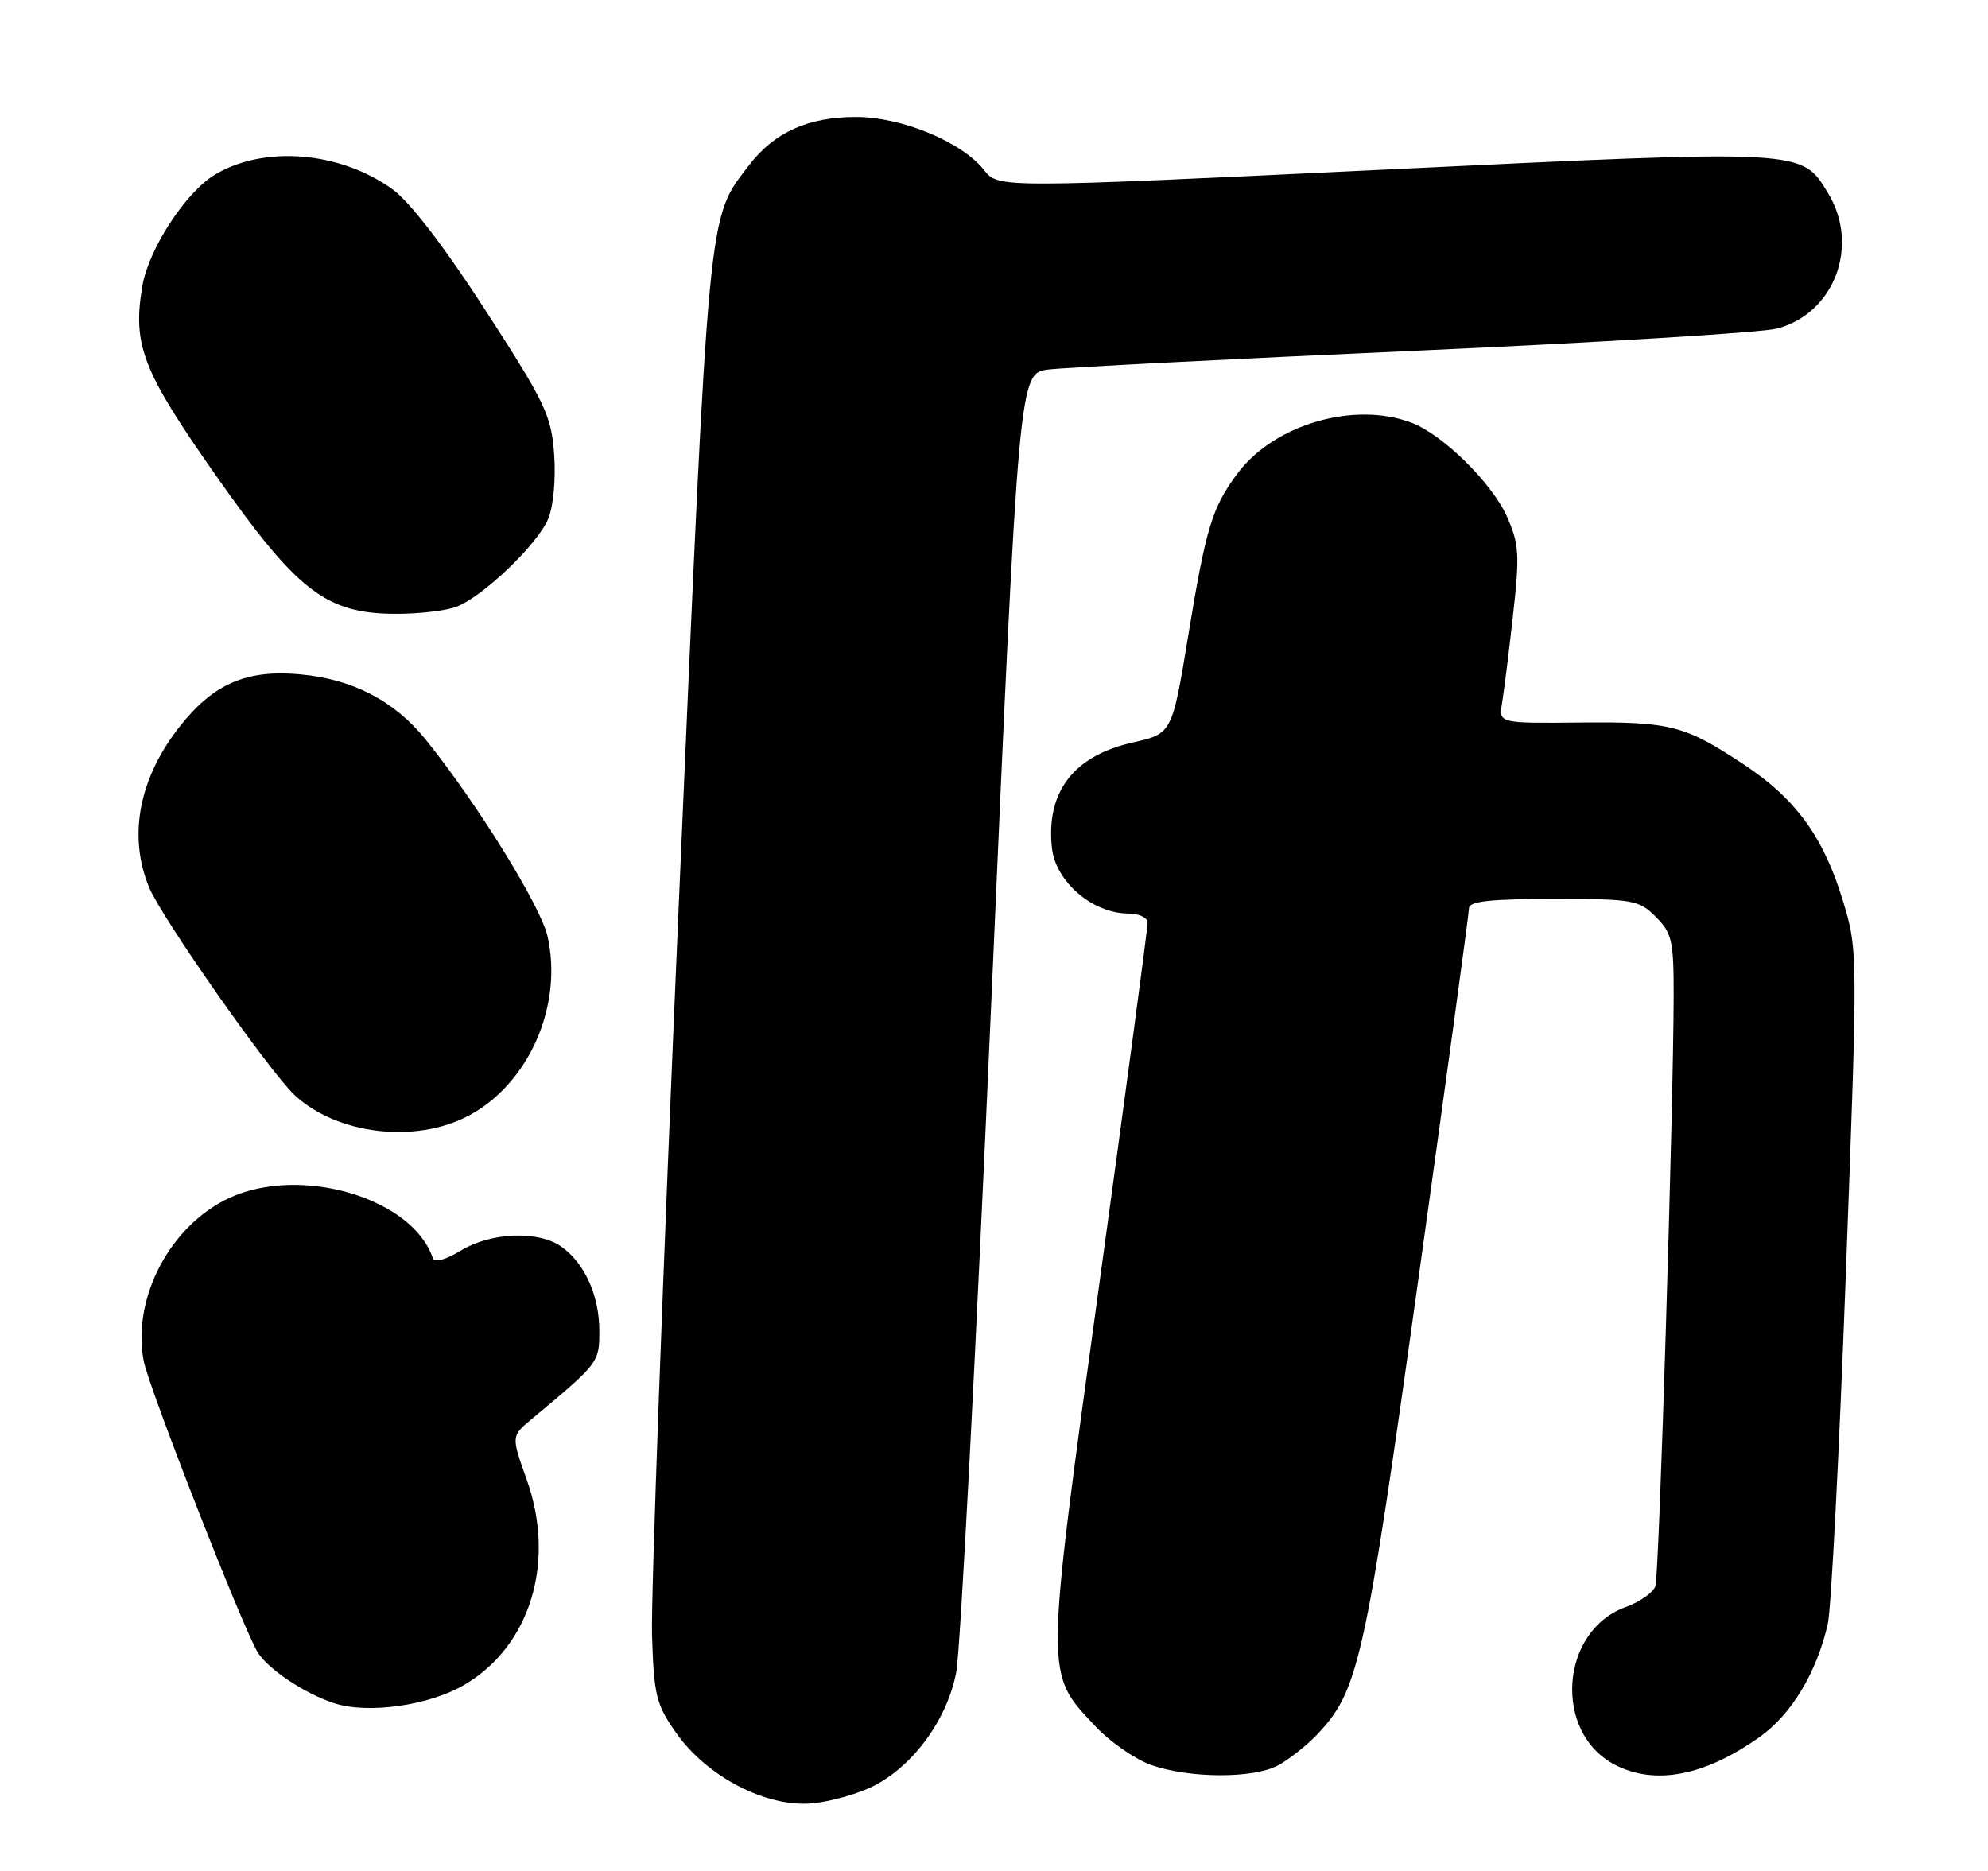 <?xml version="1.0" encoding="UTF-8" standalone="no"?>
<!DOCTYPE svg PUBLIC "-//W3C//DTD SVG 1.1//EN" "http://www.w3.org/Graphics/SVG/1.1/DTD/svg11.dtd" >
<svg xmlns="http://www.w3.org/2000/svg" xmlns:xlink="http://www.w3.org/1999/xlink" version="1.1" viewBox="0 0 272 256">
 <g >
 <path fill="currentColor"
d=" M 119.63 244.32 C 125.05 241.52 129.64 235.16 130.84 228.77 C 131.39 225.87 133.54 184.70 135.62 137.28 C 139.41 51.06 139.41 51.06 143.45 50.56 C 145.68 50.28 168.20 49.13 193.50 48.00 C 218.80 46.87 241.15 45.50 243.18 44.95 C 251.01 42.84 254.48 33.58 250.11 26.42 C 246.44 20.40 247.19 20.44 189.21 23.22 C 136.58 25.74 136.58 25.74 134.62 23.25 C 131.62 19.43 123.39 16.02 117.15 16.01 C 110.60 16.00 105.93 18.10 102.50 22.59 C 96.78 30.08 97.07 27.05 92.86 123.96 C 90.70 173.76 89.06 218.62 89.21 223.67 C 89.47 232.01 89.77 233.22 92.52 237.12 C 96.73 243.12 104.88 247.33 111.13 246.75 C 113.68 246.51 117.51 245.42 119.63 244.32 Z  M 174.80 241.59 C 176.28 240.81 178.71 238.90 180.20 237.34 C 185.88 231.35 186.73 227.54 194.03 175.26 C 197.85 147.89 200.99 124.94 200.99 124.25 C 201.00 123.32 203.98 123.00 212.55 123.00 C 223.47 123.00 224.22 123.13 226.55 125.45 C 228.76 127.67 229.00 128.72 228.99 136.20 C 228.96 151.91 227.00 215.41 226.50 217.01 C 226.22 217.88 224.39 219.18 222.43 219.89 C 213.42 223.15 212.48 237.09 220.97 241.48 C 226.44 244.31 233.23 243.01 240.74 237.68 C 245.11 234.58 248.56 228.86 250.08 222.19 C 250.54 220.16 251.65 198.59 252.55 174.25 C 254.20 130.04 254.20 130.00 252.13 123.19 C 249.51 114.57 245.72 109.33 238.72 104.69 C 230.51 99.24 228.59 98.74 216.28 98.86 C 205.06 98.97 205.06 98.97 205.51 96.23 C 205.76 94.73 206.44 89.32 207.01 84.20 C 207.94 75.89 207.85 74.46 206.19 70.70 C 204.15 66.12 197.47 59.52 193.20 57.87 C 185.32 54.83 174.25 58.07 169.23 64.89 C 165.82 69.52 164.99 72.27 162.58 86.94 C 160.37 100.38 160.37 100.38 154.97 101.60 C 146.88 103.42 143.11 108.34 143.92 116.00 C 144.41 120.63 149.50 125.00 154.40 125.00 C 155.83 125.00 157.01 125.56 157.02 126.25 C 157.03 126.94 154.05 149.25 150.39 175.83 C 142.93 230.03 142.94 228.81 149.83 236.16 C 151.85 238.32 155.30 240.72 157.50 241.50 C 162.69 243.33 171.37 243.38 174.80 241.59 Z  M 63.52 230.54 C 72.56 225.25 76.07 213.73 72.08 202.50 C 69.94 196.50 69.94 196.50 72.72 194.19 C 81.98 186.47 82.00 186.45 82.00 182.09 C 82.00 177.26 79.98 172.80 76.78 170.56 C 73.62 168.35 67.15 168.61 63.04 171.12 C 60.95 172.39 59.43 172.80 59.22 172.16 C 56.49 163.97 41.28 159.42 31.49 163.86 C 23.33 167.57 18.02 177.59 19.66 186.22 C 20.34 189.81 33.24 222.79 35.25 226.07 C 36.68 228.40 41.73 231.76 45.76 233.06 C 50.37 234.55 58.70 233.37 63.52 230.54 Z  M 64.09 152.67 C 72.34 148.32 77.05 137.63 74.92 128.13 C 73.99 123.99 65.29 109.94 58.27 101.23 C 53.97 95.89 48.28 92.93 41.07 92.27 C 33.82 91.61 29.34 93.50 24.81 99.13 C 19.03 106.31 17.45 114.35 20.42 121.46 C 22.16 125.64 36.88 146.63 40.31 149.84 C 46.08 155.23 56.83 156.51 64.09 152.67 Z  M 62.43 83.03 C 66.08 81.64 73.56 74.48 75.01 70.98 C 75.72 69.27 76.06 65.52 75.82 62.17 C 75.43 56.84 74.64 55.17 66.45 42.50 C 60.82 33.79 56.10 27.64 53.73 25.92 C 46.53 20.70 36.06 19.85 29.34 23.94 C 25.37 26.36 20.32 34.12 19.48 39.13 C 18.11 47.20 19.47 50.71 29.51 65.02 C 40.68 80.94 44.63 83.98 54.18 83.99 C 57.31 84.00 61.02 83.56 62.43 83.03 Z "/>
</g>
</svg>
